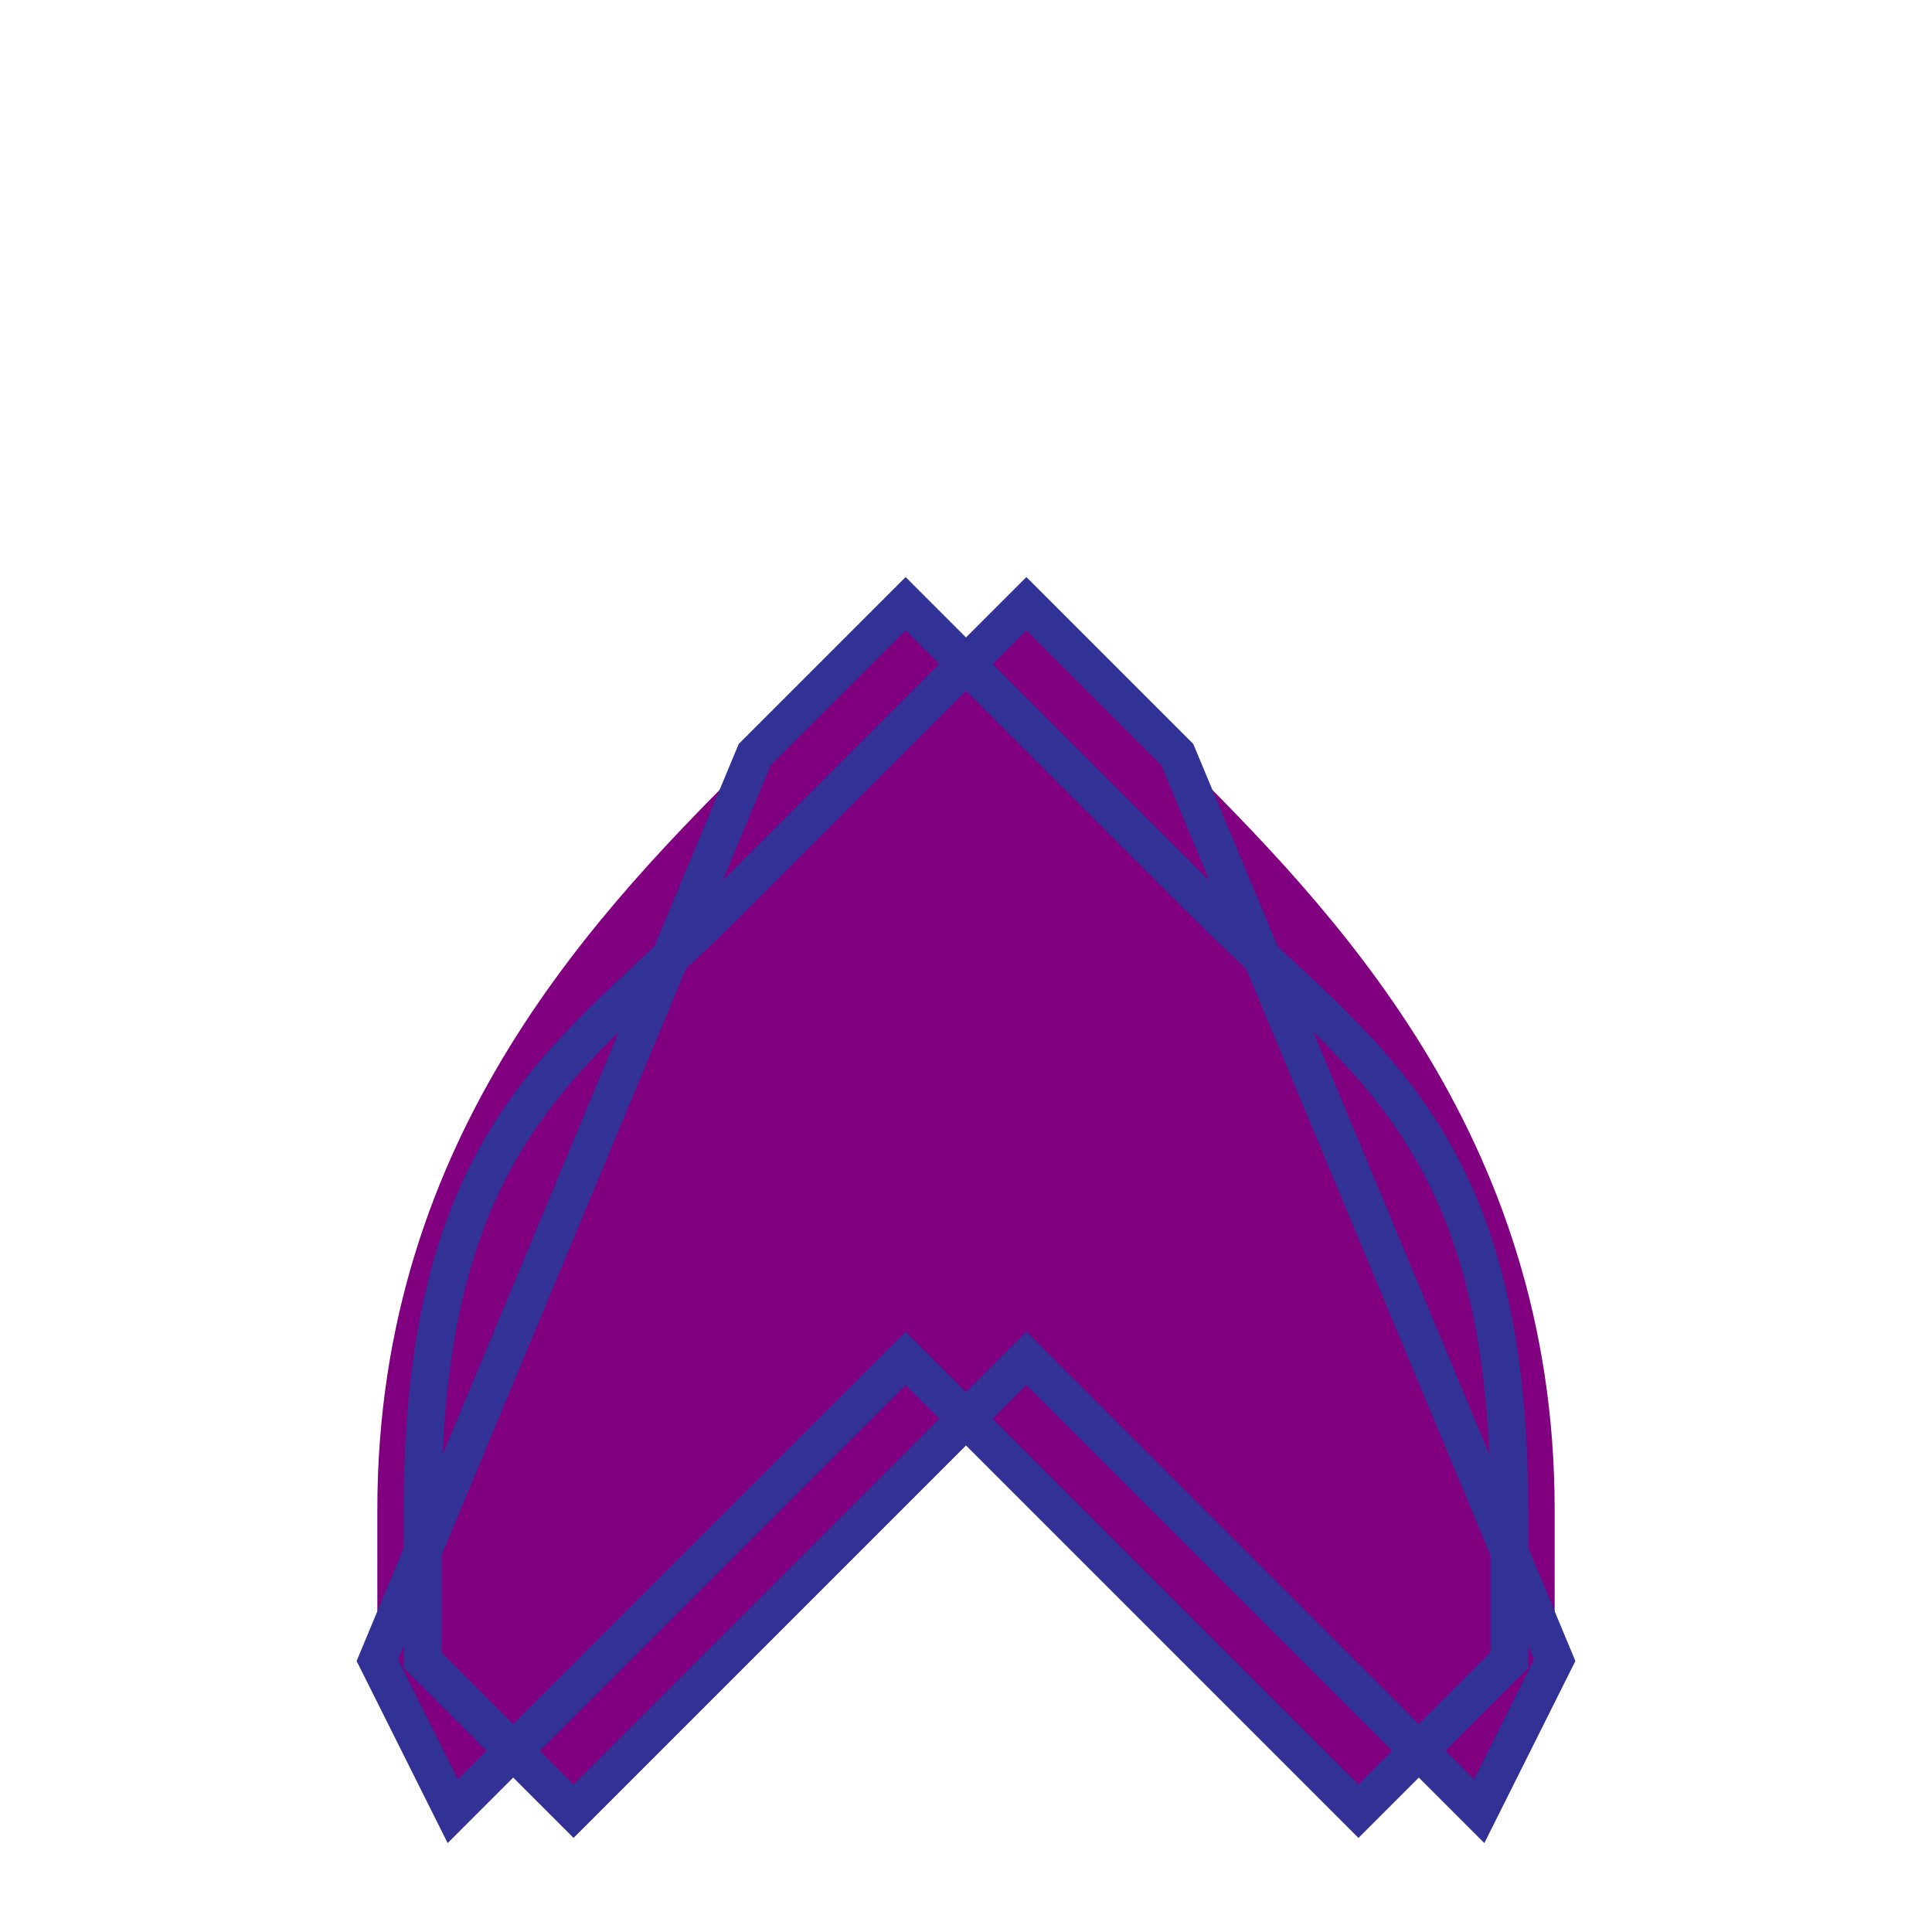 <svg viewBox="0 0 256 256" width="256" height="256">
  <!-- Left Heel -->
  <path d="M50,200 C50,150 80,120 100,100 L120,80 L140,100 L160,120 C180,140 200,150 200,200 L200,220 L180,240 L160,220 L140,200 L120,180 L100,200 L80,220 L60,240 L50,220 Z" fill="rgb(128, 0, 128)" />

  <!-- Right Heel -->
  <path d="M206,200 C206,150 176,120 156,100 L136,80 L116,100 L96,120 C76,140 56,150 56,200 L56,220 L76,240 L96,220 L116,200 L136,180 L156,200 L176,220 L196,240 L206,220 Z" fill="rgb(128, 0, 128)" />

  <!-- Left Heel Strap -->
  <path d="M100,100 L120,80 L140,100 L160,120 C180,140 200,150 200,200 L200,220 L180,240 L160,220 L140,200 L120,180 L100,200 L80,220 L60,240 L50,220 Z" fill="none" stroke="rgb(50, 50, 150)" stroke-width="5" />

  <!-- Right Heel Strap -->
  <path d="M156,100 L136,80 L116,100 L96,120 C76,140 56,150 56,200 L56,220 L76,240 L96,220 L116,200 L136,180 L156,200 L176,220 L196,240 L206,220 Z" fill="none" stroke="rgb(50, 50, 150)" stroke-width="5" />
</svg>